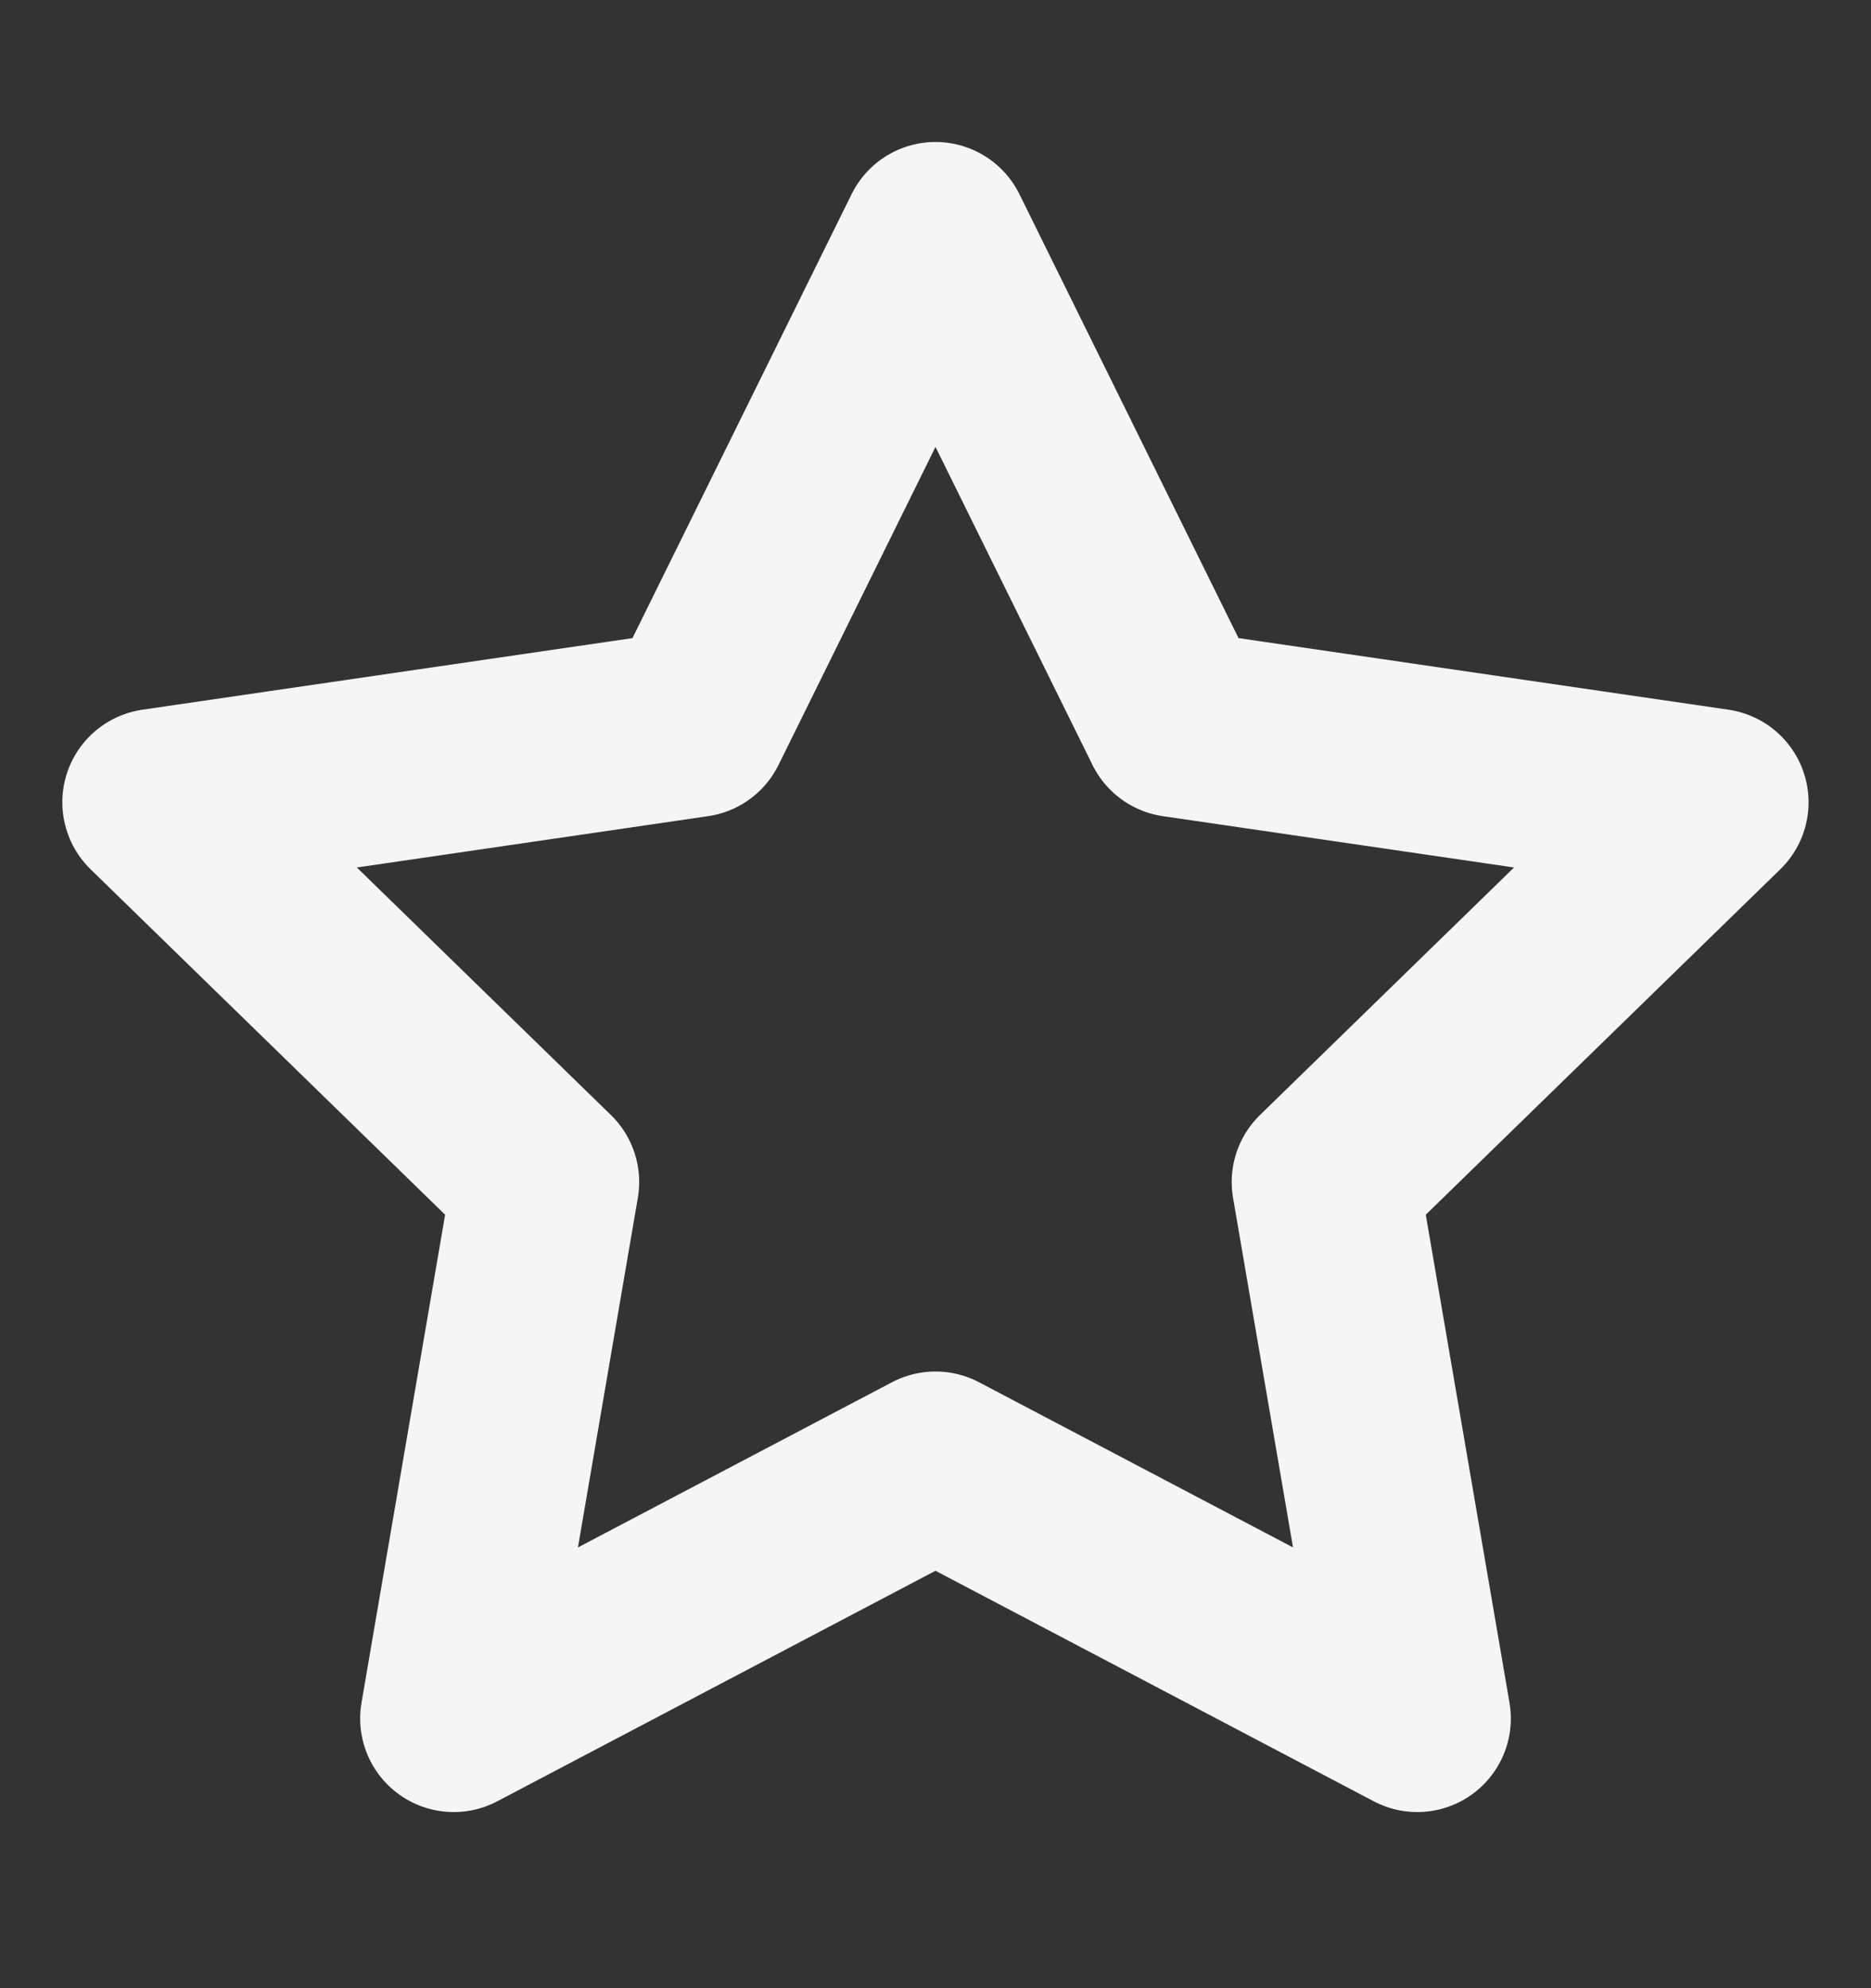<svg width="16" height="17" viewBox="0 0 16 17" fill="none" xmlns="http://www.w3.org/2000/svg">
<rect x="0" y="0" width="16" height="17" fill="#333333" stroke="none"/>
<path d="M8 2.014L10.06 6.187L14.666 6.86L11.333 10.107L12.12 14.694L8 12.527L3.88 14.694L4.666 10.107L1.333 6.86L5.94 6.187L8 2.014Z" stroke="#F5F5F5" stroke-width="1.6" stroke-linecap="round" stroke-linejoin="round"/>
</svg>
